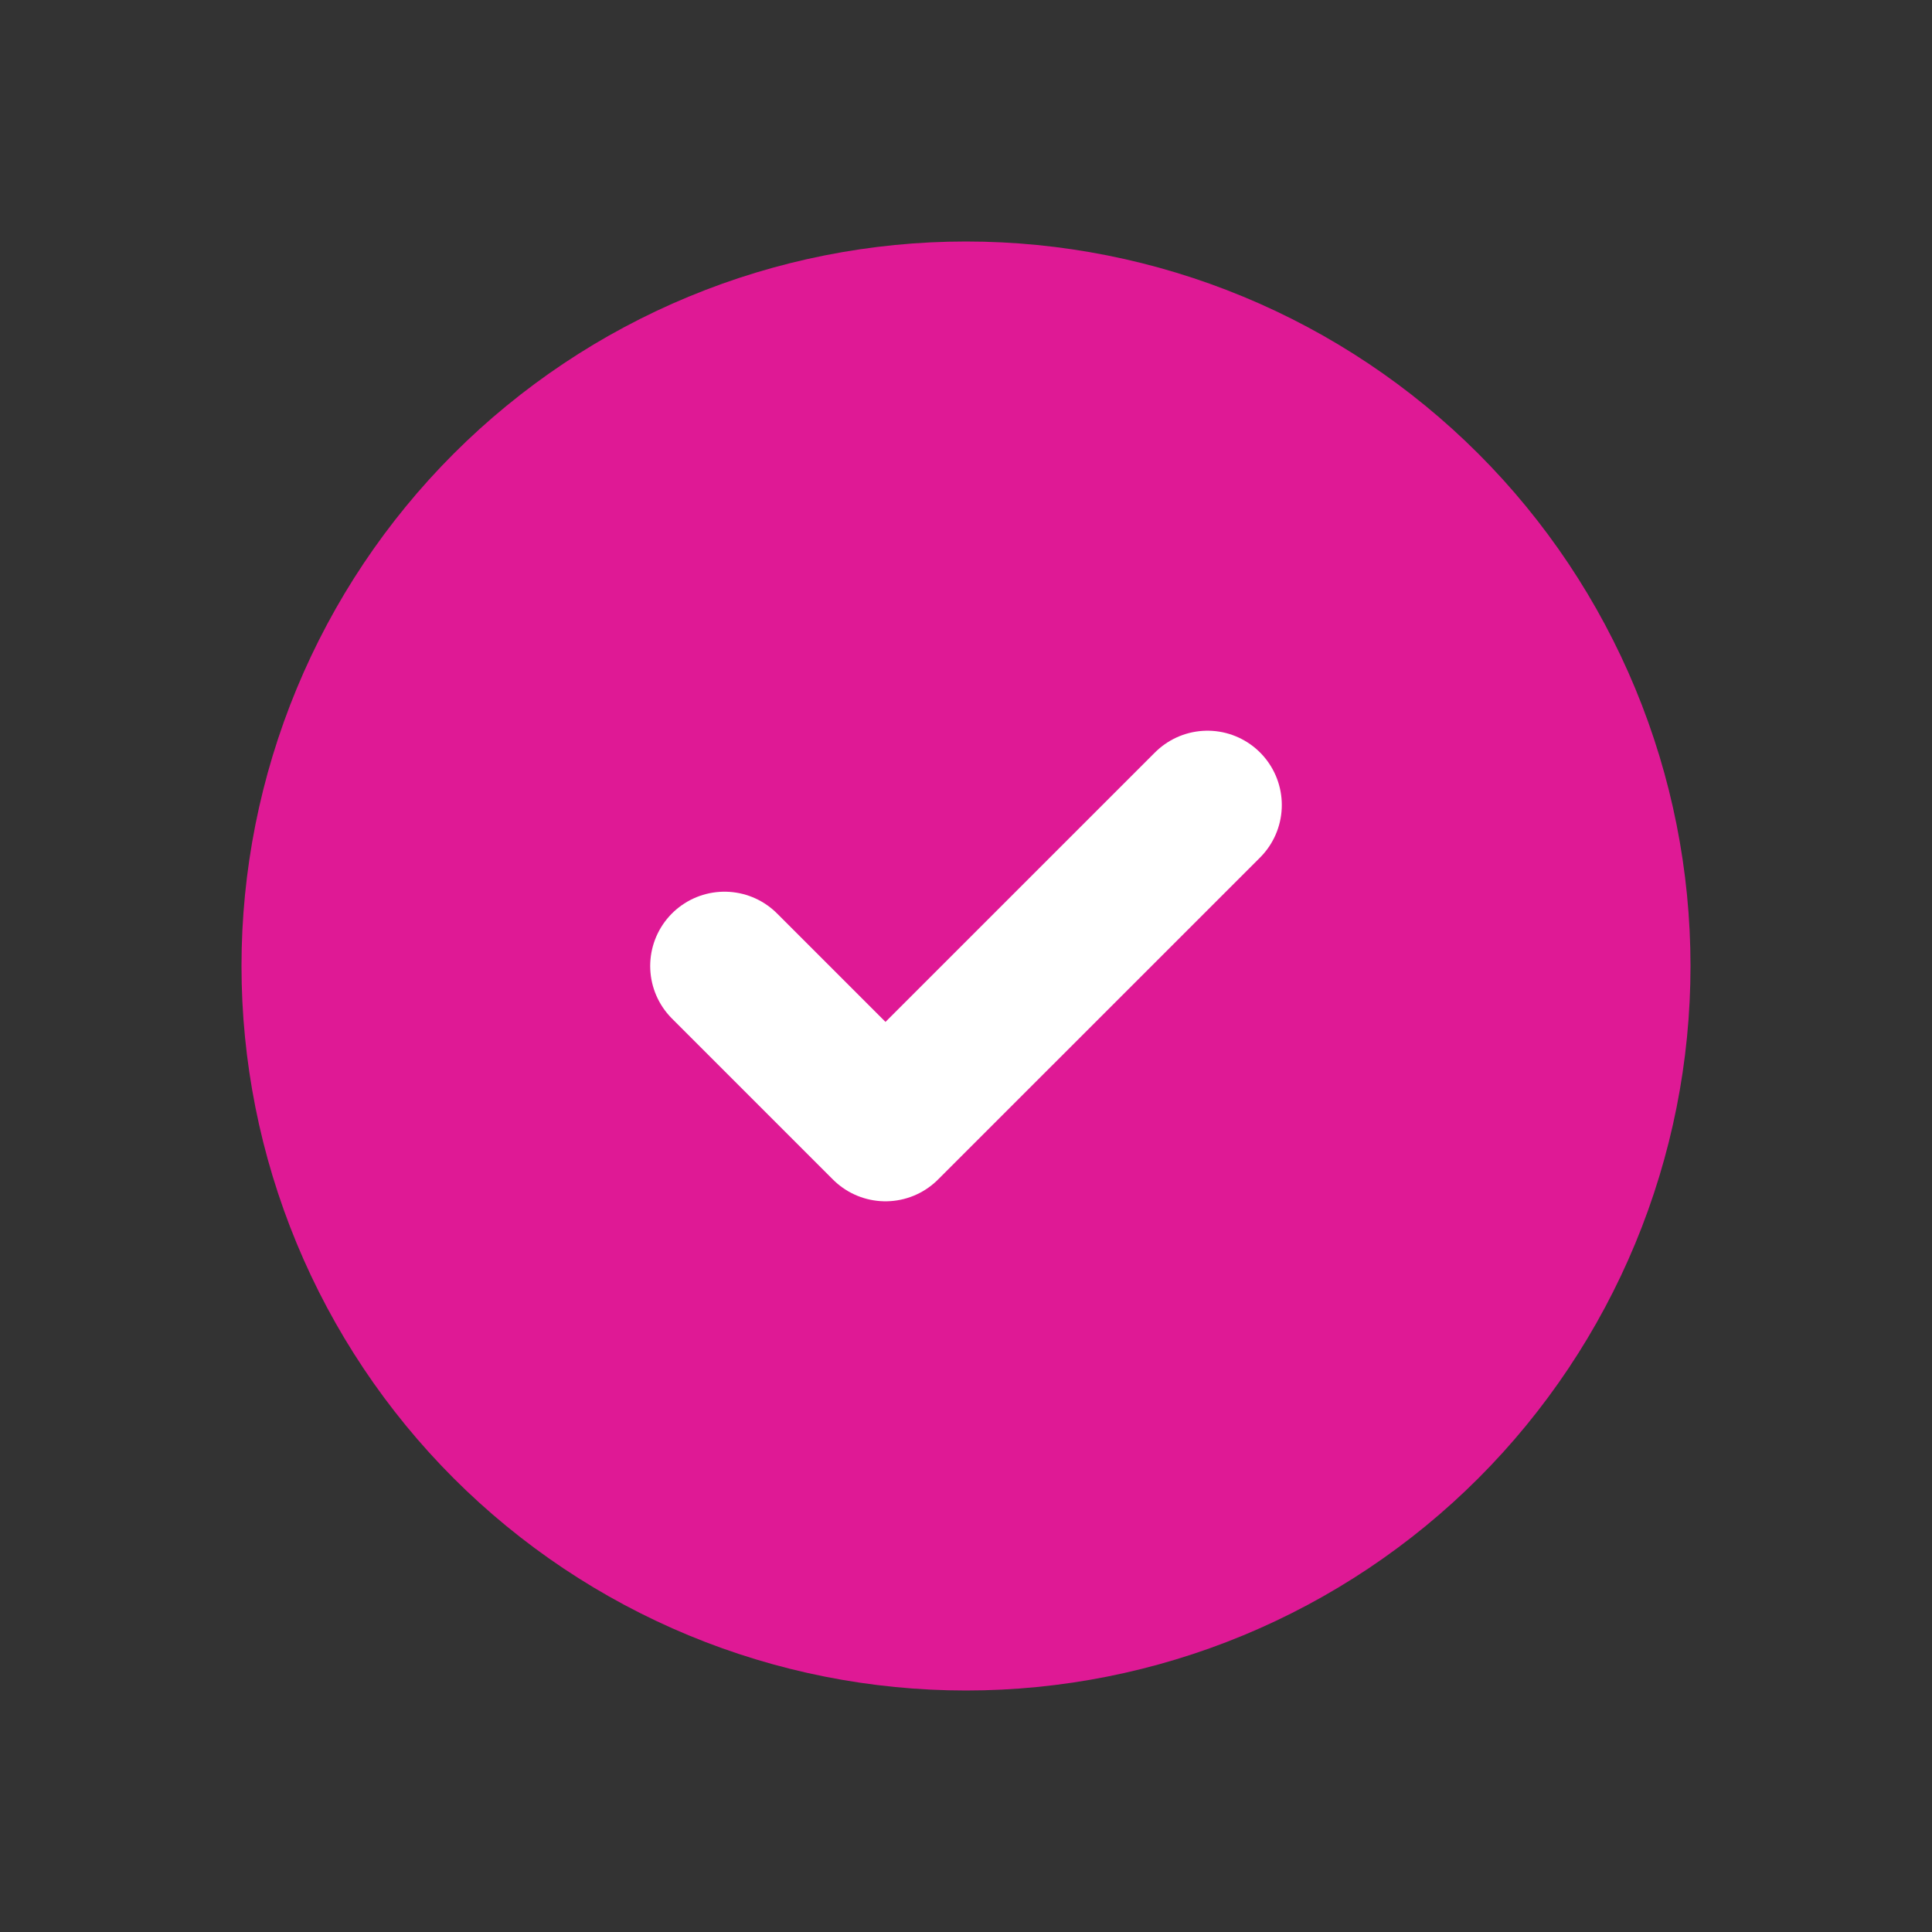 <svg width="52" height="52" viewBox="0 0 52 52" fill="none" xmlns="http://www.w3.org/2000/svg">
<rect x="0" y="0" width="52" height="52" fill="#333333" stroke="none"/>
<path d="M7.984 33.462C7.004 31.096 6.5 28.561 6.5 26C6.5 23.439 7.004 20.904 7.984 18.538C8.964 16.172 10.401 14.022 12.211 12.211C14.022 10.401 16.172 8.964 18.538 7.984C20.904 7.004 23.439 6.5 26 6.5C28.561 6.5 31.096 7.004 33.462 7.984C35.828 8.964 37.978 10.401 39.789 12.211C41.599 14.022 43.036 16.172 44.016 18.538C44.996 20.904 45.5 23.439 45.5 26C45.5 28.561 44.996 31.096 44.016 33.462C43.036 35.828 41.599 37.978 39.789 39.789C37.978 41.599 35.828 43.036 33.462 44.016C31.096 44.996 28.561 45.5 26 45.5C23.439 45.5 20.904 44.996 18.538 44.016C16.172 43.036 14.022 41.599 12.211 39.789C10.401 37.978 8.964 35.828 7.984 33.462Z" fill="#DF1995"/>
<path d="M19.5 26L23.833 30.333L32.5 21.667" stroke="white" stroke-width="4" stroke-linecap="round" stroke-linejoin="round"/>
</svg>
